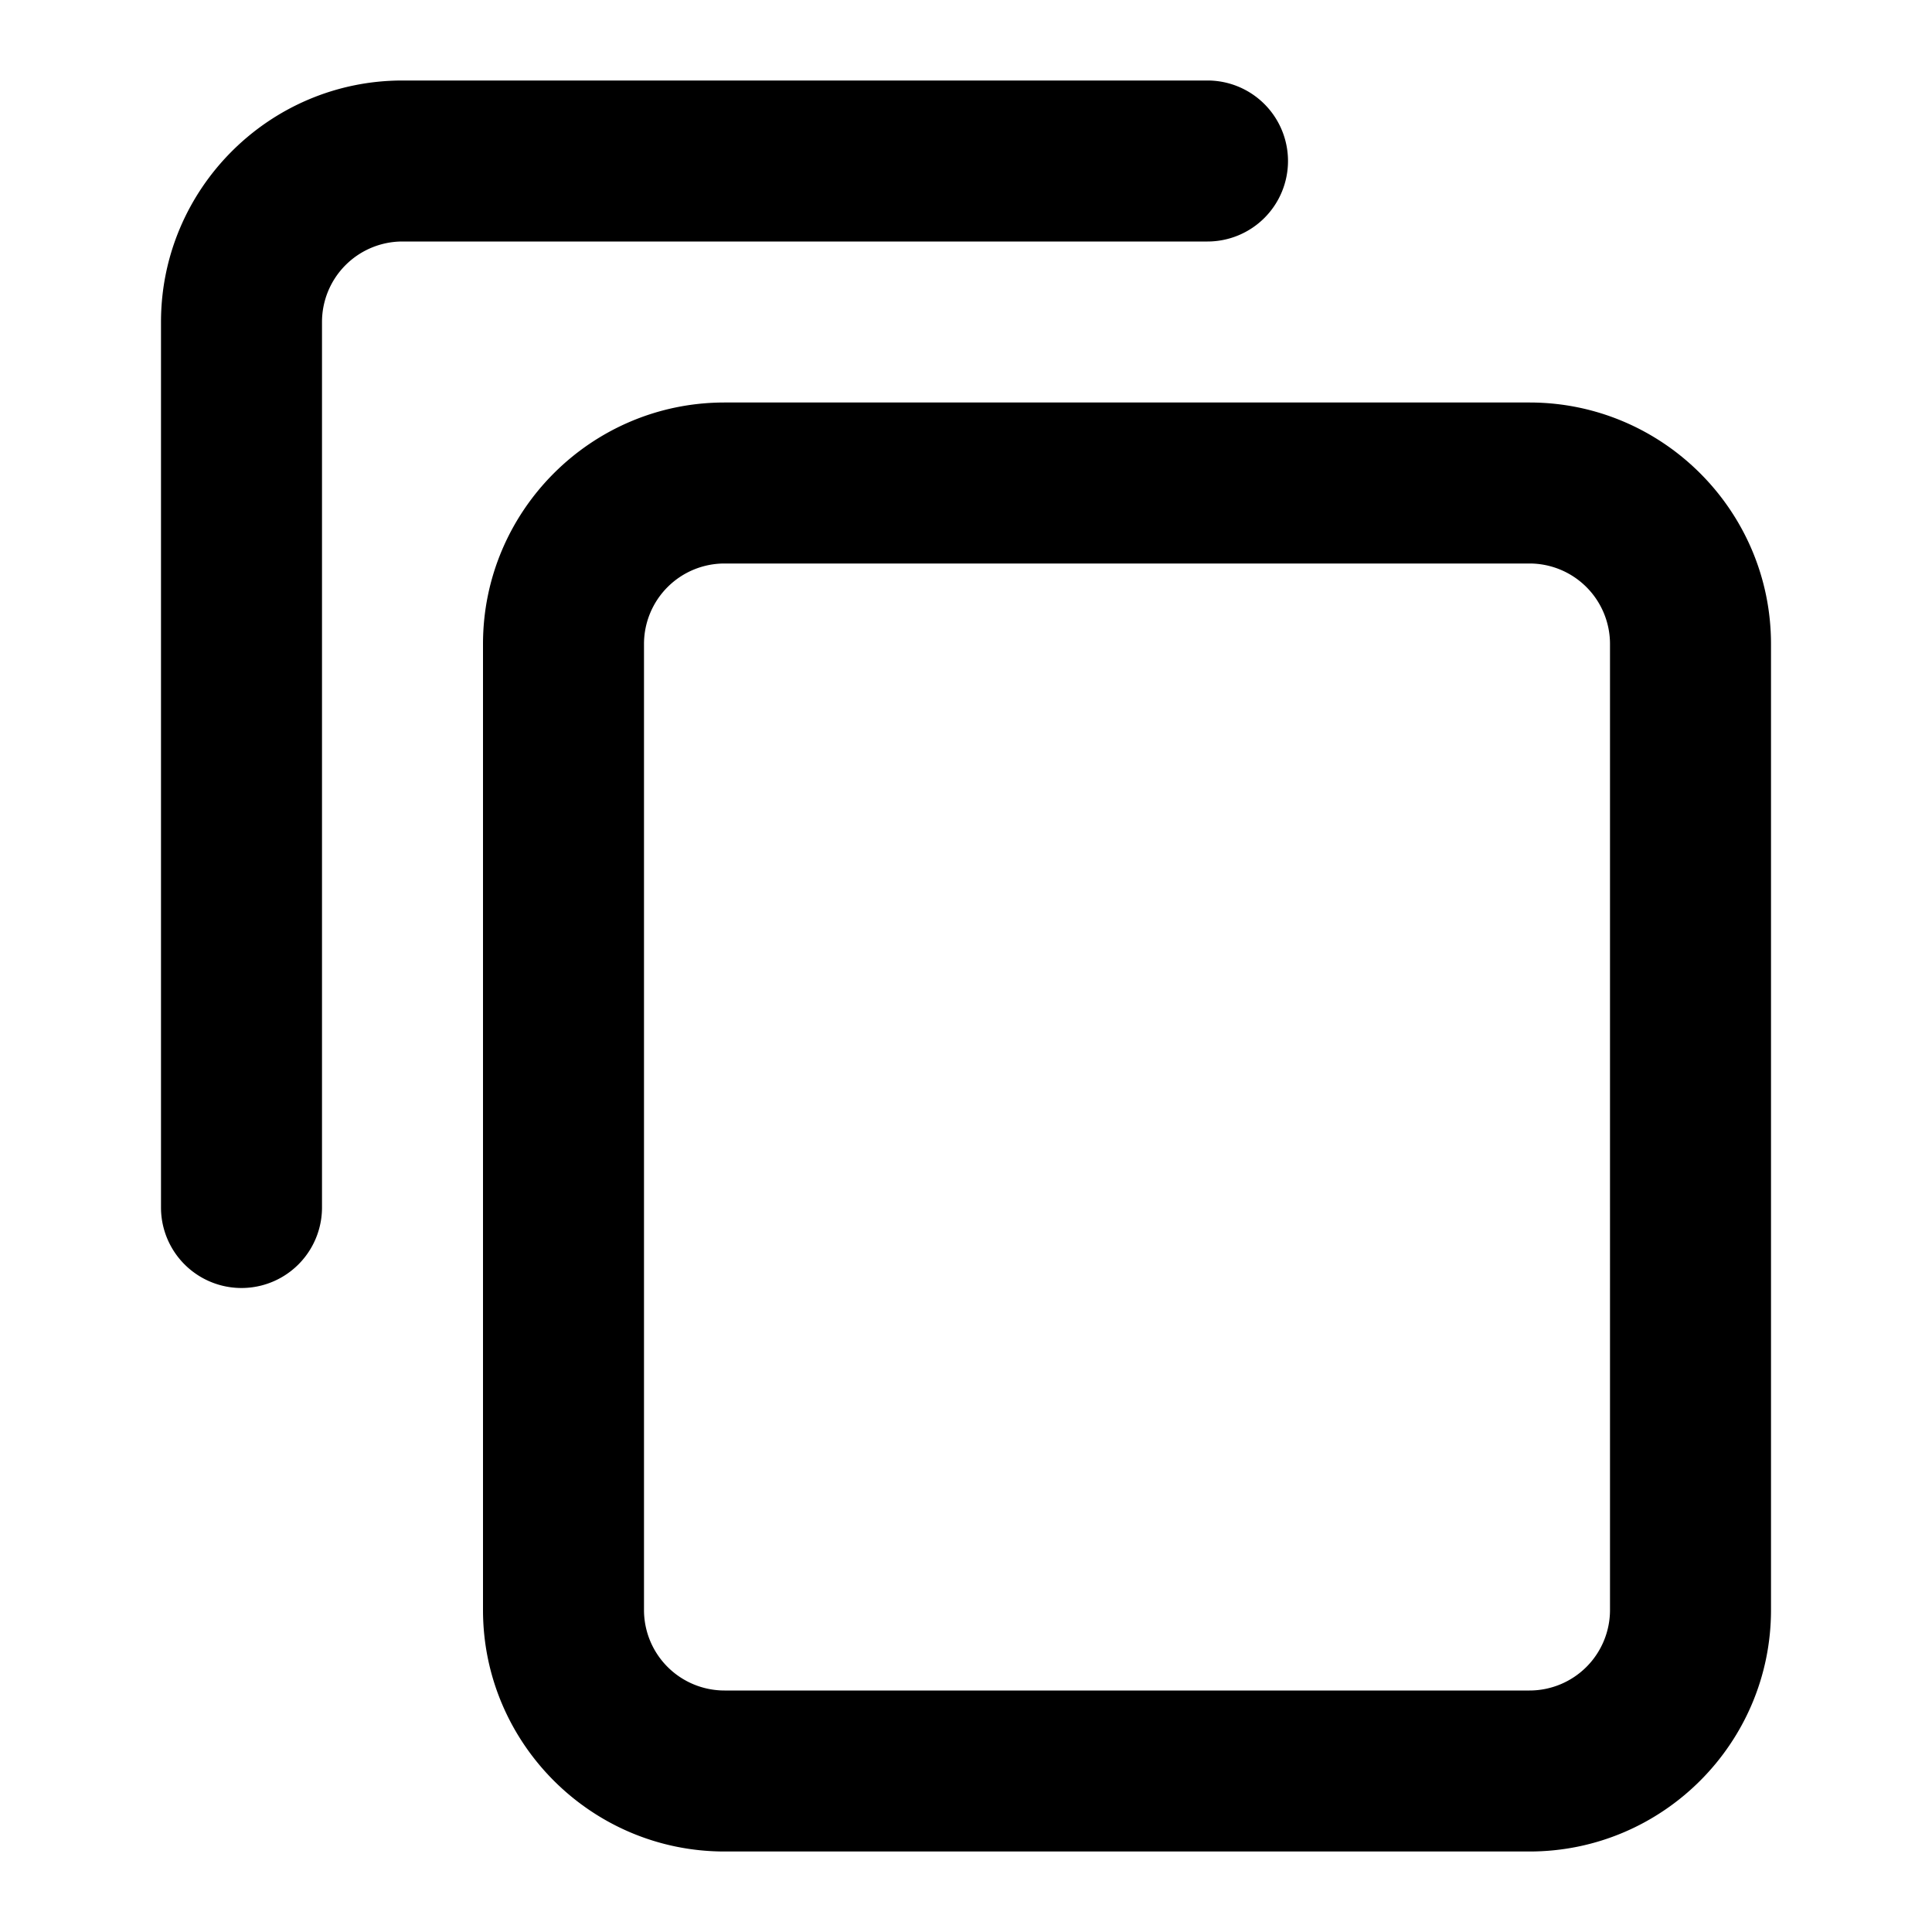 <svg xmlns="http://www.w3.org/2000/svg" xmlns:xlink="http://www.w3.org/1999/xlink" width="24" height="24" viewBox="0 0 24 24">
    <defs>
        <path id="a" d="M16 2a1 1 0 0 1-1 1H5a1 1 0 0 0-1 1v11a1 1 0 1 1-2 0V4c0-1.654 1.346-3 3-3h10a1 1 0 0 1 1 1zm3 3c1.654 0 3 1.346 3 3v12c0 1.654-1.346 3-3 3H9c-1.654 0-3-1.346-3-3V8c0-1.654 1.346-3 3-3h10zm1 15V8a1 1 0 0 0-1-1H9a1 1 0 0 0-1 1v12a1 1 0 0 0 1 1h10a1 1 0 0 0 1-1z"/>
    </defs>
    <use fill="inherit" fill-opacity="1" fill-rule="evenodd" xlink:href="#a"/>
</svg>
